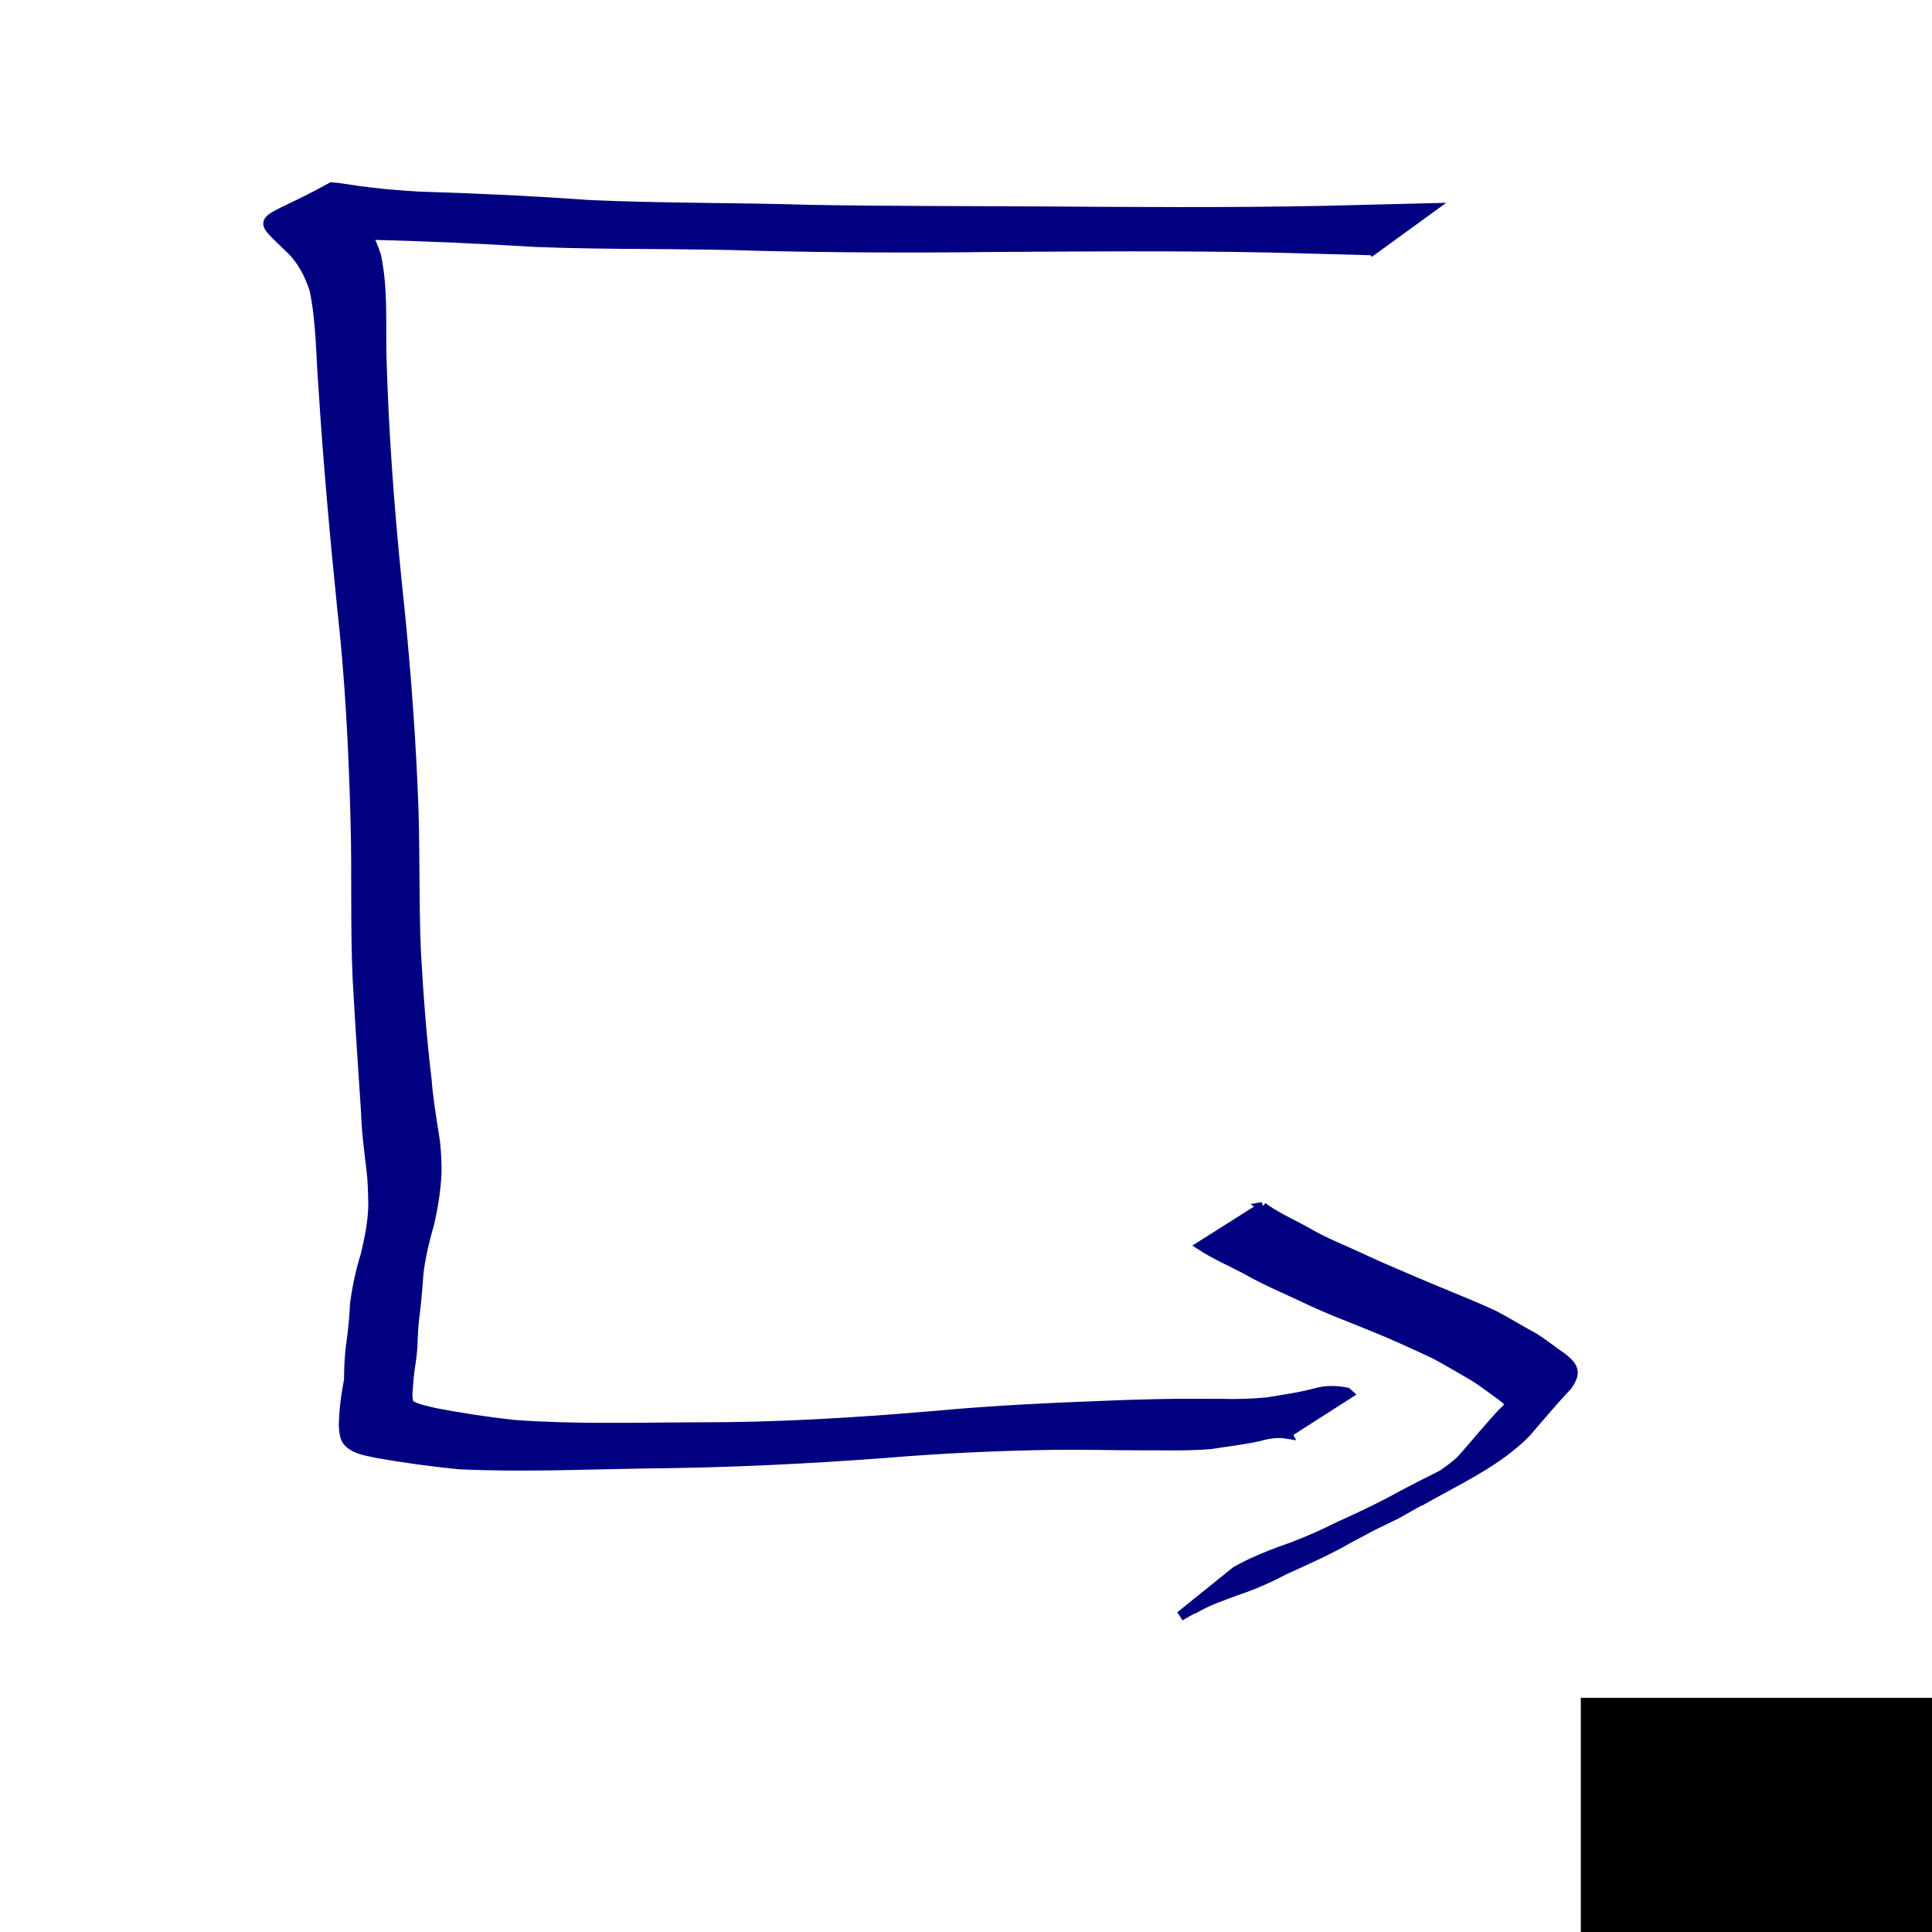 <?xml version="1.0" encoding="UTF-8" standalone="no"?>
<!-- Created with Inkscape (http://www.inkscape.org/) -->

<svg
   xmlns:dc="http://purl.org/dc/elements/1.1/"
   xmlns:cc="http://creativecommons.org/ns#"
   xmlns:rdf="http://www.w3.org/1999/02/22-rdf-syntax-ns#"
   xmlns:svg="http://www.w3.org/2000/svg"
   xmlns="http://www.w3.org/2000/svg"
   xmlns:sodipodi="http://sodipodi.sourceforge.net/DTD/sodipodi-0.dtd"
   xmlns:inkscape="http://www.inkscape.org/namespaces/inkscape"
   width="200"
   height="200"
   id="svg2"
   version="1.1"
   inkscape:version="0.48.0 r9654"
   sodipodi:docname="d7.svg">
  <defs
     id="defs4" />
  <sodipodi:namedview
     id="base"
     pagecolor="#ffffff"
     bordercolor="#666666"
     borderopacity="1.0"
     inkscape:pageopacity="0.0"
     inkscape:pageshadow="2"
     inkscape:zoom="1.979899"
     inkscape:cx="165.45654"
     inkscape:cy="83.538595"
     inkscape:document-units="px"
     inkscape:current-layer="layer1"
     showgrid="false"
     inkscape:window-width="999"
     inkscape:window-height="738"
     inkscape:window-x="284"
     inkscape:window-y="157"
     inkscape:window-maximized="0" />
  <g
     inkscape:label="Layer 1"
     inkscape:groupmode="layer"
     id="layer1"
     transform="translate(0,-852.362)">
    <flowRoot
       xml:space="preserve"
       id="flowRoot2997"
       style="fill:black;stroke:none;stroke-opacity:1;stroke-width:1px;stroke-linejoin:miter;stroke-linecap:butt;fill-opacity:1;font-family:Sans;font-style:normal;font-weight:normal;font-size:20px;line-height:50%;letter-spacing:0px;word-spacing:0px"><flowRegion
         id="flowRegion2999"><rect
           id="rect3001"
           width="91.924"
           height="90.409"
           x="98.995"
           y="95.954" /></flowRegion><flowPara
         id="flowPara3003" /></flowRoot>    <flowRoot
       xml:space="preserve"
       id="flowRoot3005"
       style="fill:black;stroke:none;stroke-opacity:1;stroke-width:1px;stroke-linejoin:miter;stroke-linecap:butt;fill-opacity:1;font-family:Sans;font-style:normal;font-weight:normal;font-size:20px;line-height:50%;letter-spacing:0px;word-spacing:0px"><flowRegion
         id="flowRegion3007"><rect
           id="rect3009"
           width="114.652"
           height="87.378"
           x="77.277"
           y="103.025" /></flowRegion><flowPara
         id="flowPara3011" /></flowRoot>    <flowRoot
       xml:space="preserve"
       id="flowRoot3013"
       style="font-size:20px;font-style:normal;font-weight:normal;line-height:50%;letter-spacing:0px;word-spacing:0px;fill:#000000;fill-opacity:1;stroke:none;font-family:Sans"
       transform="translate(-73.236,940.245)"><flowRegion
         id="flowRegion3015"><rect
           id="rect3017"
           width="110.612"
           height="102.53"
           x="236.881"
           y="87.873" /></flowRegion><flowPara
         id="flowPara3019"
         style="font-size:56px;font-weight:bold;fill:#000080;stroke:#f2f2f2;-inkscape-font-specification:Sans Bold">2</flowPara></flowRoot>    <path
       style="fill:#000080;stroke:#000080"
       id="path3251"
       d="m 142.076,25.925 c -3.501,-0.089 -7.001,-0.19 -10.501,-0.28 -9.711,-0.198 -19.424,-0.12 -29.136,-0.056 -7.953,0.095 -15.903,0.062 -23.854,-0.123 -7.671,-0.269 -15.353,-0.095 -23.022,-0.397 -5.906,-0.354 -11.814,-0.63 -17.729,-0.754 -2.232,-0.119 -4.459,-0.305 -6.685,-0.503 -0.955,-0.085 -1.853,-0.253 -2.787,-0.016 6.554,-3.69 4.85,-5.205 7.833,-2.022 1.338,1.296 2.153,2.927 2.74,4.669 0.749,3.469 0.483,7.058 0.576,10.583 0.216,7.663 0.781,15.31 1.546,22.936 0.782,7.258 1.375,14.532 1.686,21.825 0.266,5.511 0.093,11.03 0.321,16.54 0.25,4.499 0.574,8.988 1.119,13.462 0.151,1.987 0.48,3.947 0.79,5.913 0.195,1.206 0.228,2.43 0.237,3.65 -0.082,1.822 -0.365,3.61 -0.781,5.382 -0.482,1.642 -0.871,3.302 -1.085,5 -0.101,1.367 -0.199,2.729 -0.37,4.09 -0.174,1.222 -0.227,2.454 -0.269,3.686 -0.072,1.08 -0.288,2.142 -0.4,3.219 -0.007,0.863 -0.269,1.806 0.047,2.635 0.612,0.471 1.962,0.718 2.71,0.899 2.717,0.518 5.45,0.933 8.199,1.232 6.292,0.451 12.616,0.265 18.921,0.24 8.275,0.025 16.539,-0.484 24.78,-1.194 5.915,-0.549 11.849,-0.825 17.784,-1.048 2.473,-0.097 4.947,-0.172 7.422,-0.193 1.396,-0.001 2.793,-0.003 4.189,0.005 1.627,0.052 3.24,0.004 4.859,-0.152 1.677,-0.29 3.356,-0.503 4.998,-0.954 1.04,-0.299 2.156,-0.278 3.211,-0.055 0.057,0.052 0.114,0.104 0.171,0.156 0,0 -6.362,4.071 -6.362,4.071 l 0,0 c 0.012,0.022 0.025,0.044 0.037,0.067 -0.992,-0.166 -1.972,-0.025 -2.932,0.253 -1.649,0.372 -3.337,0.55 -5.005,0.818 -1.647,0.144 -3.294,0.143 -4.946,0.132 -1.391,0.003 -2.783,-0.006 -4.174,-0.015 -2.357,-0.026 -4.713,-0.062 -7.07,-0.039 -5.82,0.087 -11.634,0.355 -17.435,0.837 -8.223,0.62 -16.465,1.02 -24.713,1.089 -6.499,0.102 -13.012,0.392 -19.506,0.086 -2.831,-0.288 -5.654,-0.667 -8.456,-1.165 -1.143,-0.266 -2.497,-0.38 -3.203,-1.431 -0.381,-0.95 -0.231,-1.957 -0.18,-2.96 0.091,-1.073 0.269,-2.132 0.462,-3.191 0.014,-1.256 0.053,-2.515 0.234,-3.759 0.192,-1.363 0.327,-2.718 0.386,-4.093 0.224,-1.73 0.59,-3.431 1.111,-5.097 0.402,-1.711 0.756,-3.413 0.782,-5.182 -0.024,-1.194 -0.041,-2.389 -0.182,-3.576 -0.236,-2.017 -0.516,-4.028 -0.571,-6.062 -0.309,-4.544 -0.604,-9.088 -0.861,-13.635 C 36.748,95.918 36.947,90.38 36.785,84.849 36.588,77.524 36.223,70.202 35.402,62.915 34.636,55.336 33.948,47.747 33.47,40.144 c -0.269,-3.392 -0.23,-6.839 -0.933,-10.178 -0.54,-1.651 -1.331,-3.158 -2.626,-4.35 -3.624,-3.529 -3.023,-2.119 4.425,-6.245 0.867,0.062 1.706,0.233 2.566,0.352 2.137,0.295 4.289,0.488 6.442,0.61 5.869,0.175 11.733,0.449 17.59,0.869 7.611,0.354 15.236,0.262 22.851,0.502 7.924,0.139 15.848,0.121 23.774,0.165 9.763,0.065 19.528,0.138 29.291,-0.056 3.758,-0.09 7.515,-0.191 11.273,-0.28 0,0 -6.046,4.393 -6.046,4.393 z"
       inkscape:connector-curvature="0"
       transform="translate(0,852.362)" />
    <path
       style="fill:#000080;stroke:#000080"
       id="path3253"
       d="m 130.686,124.943 c 1.373,1.025 2.965,1.705 4.461,2.536 1.935,1.151 4.045,1.948 6.075,2.909 2.215,1.025 4.468,1.956 6.712,2.917 2.233,0.938 4.496,1.819 6.695,2.836 1.405,0.726 2.741,1.578 4.137,2.32 1.026,0.628 1.948,1.409 2.948,2.075 1.242,0.977 1.48,1.555 0.539,2.915 -1.505,1.576 -2.889,3.26 -4.319,4.902 -3.074,3.097 -7.309,4.97 -10.997,7.09 10.885,-6.27 2.02,-1.147 -2.293,1.249 -0.325,0.18 -2.211,1.072 -2.545,1.243 -0.83,0.426 -1.644,0.884 -2.471,1.316 -2.152,1.24 -4.415,2.237 -6.672,3.264 -1.601,0.846 -3.258,1.578 -4.976,2.146 -1.449,0.545 -2.955,1.039 -4.291,1.834 -0.542,0.194 -1.004,0.531 -1.507,0.801 0,0 5.784,-4.661 5.784,-4.661 l 0,0 c 0.49,-0.273 0.989,-0.527 1.493,-0.774 1.404,-0.647 2.845,-1.21 4.308,-1.71 1.668,-0.628 3.288,-1.358 4.884,-2.153 2.232,-1.002 4.436,-2.047 6.574,-3.24 1.243,-0.654 2.49,-1.291 3.747,-1.918 0.426,-0.212 1.679,-0.895 1.274,-0.646 -1.809,1.111 -14.729,8.55 2.331,-1.302 -10.626,6.184 -3.436,2.272 -1.347,0.287 1.431,-1.596 2.772,-3.273 4.233,-4.836 0.886,-0.886 1.169,-0.939 0.003,-1.819 -0.955,-0.681 -1.88,-1.408 -2.872,-2.035 -1.354,-0.77 -2.682,-1.587 -4.06,-2.312 -2.16,-1.014 -4.331,-2.012 -6.546,-2.902 -2.288,-0.94 -4.612,-1.791 -6.839,-2.874 -2.033,-0.972 -4.129,-1.82 -6.084,-2.95 -1.57,-0.836 -3.214,-1.534 -4.709,-2.504 0,0 6.331,-4.004 6.331,-4.004 z"
       inkscape:connector-curvature="0"
       transform="translate(0,852.362)" />
  </g>
</svg>
